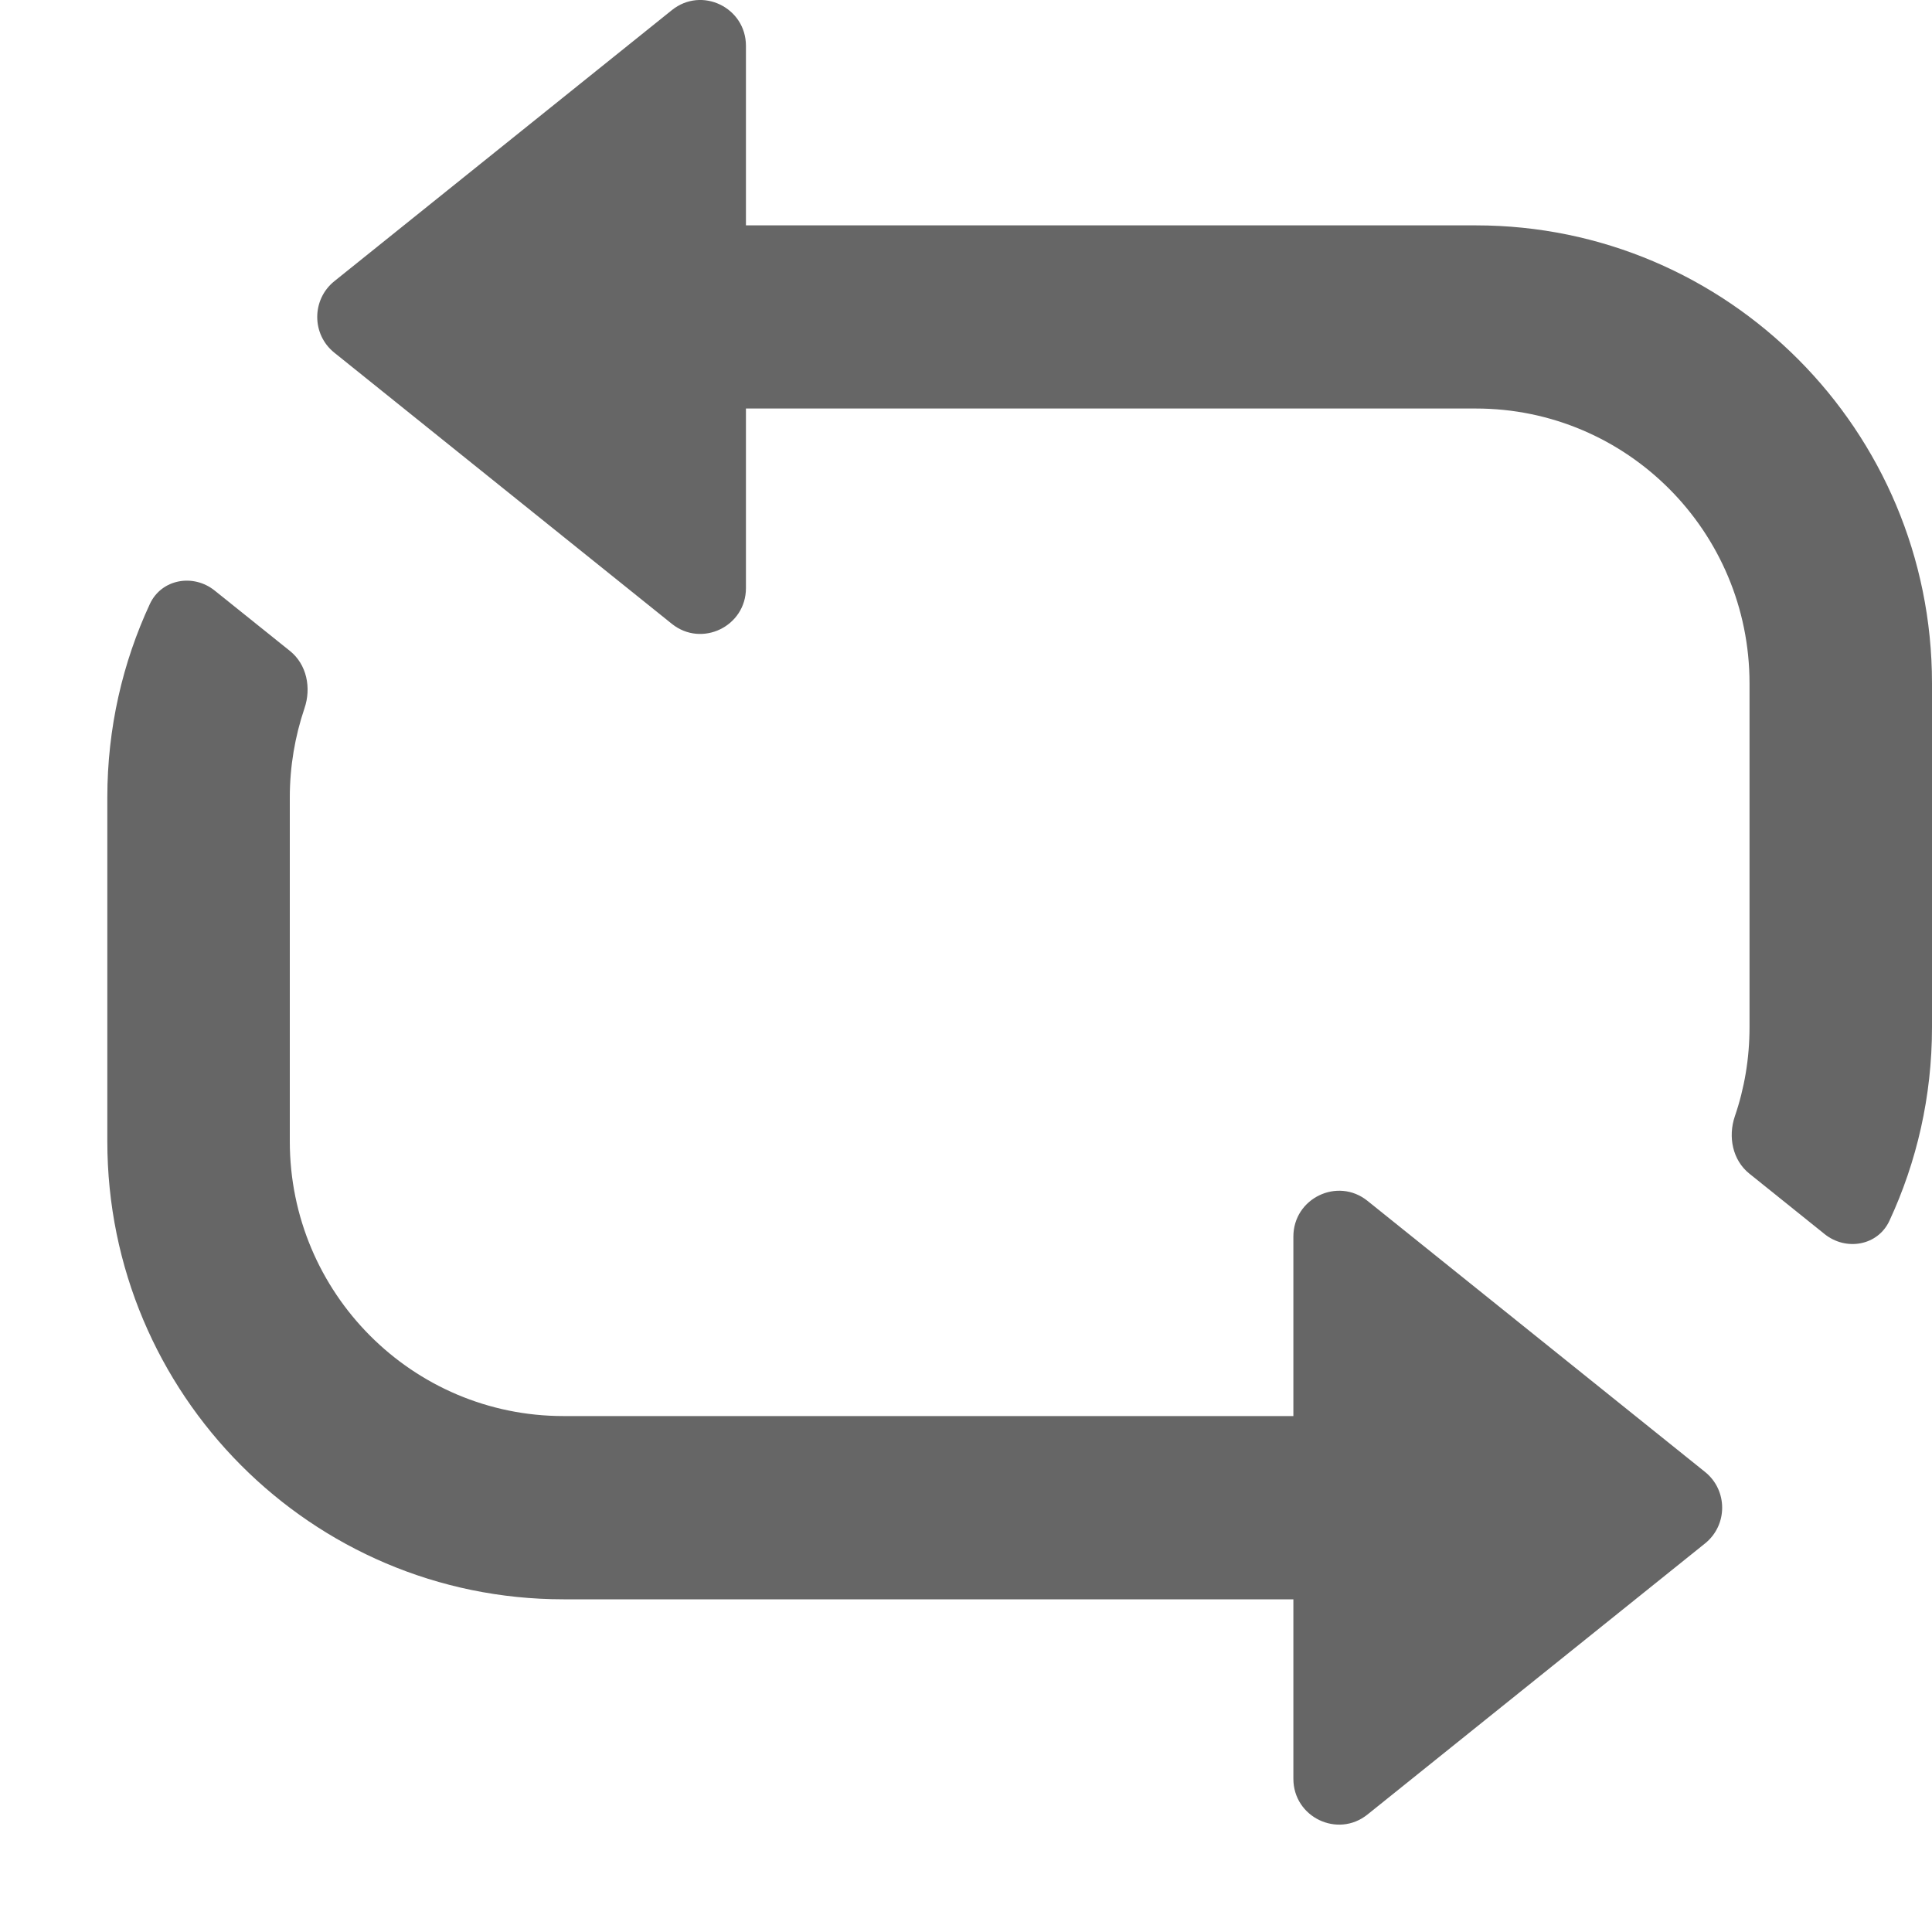 <svg width="20" height="20" viewBox="0 0 20 20" fill="none" xmlns="http://www.w3.org/2000/svg">
<g clip-path="url(#clip0_5699_9)">
<path d="M6.955 6.458C7.264 6.706 7.722 6.485 7.722 6.088V4.229H15.278C16.843 4.229 18.111 5.503 18.111 7.074V10.634C18.111 10.957 18.058 11.267 17.959 11.556C17.887 11.768 17.935 12.01 18.11 12.15L18.888 12.775C19.11 12.953 19.439 12.896 19.559 12.638C19.842 12.029 20 11.35 20 10.634V7.074C20 4.456 17.886 2.333 15.278 2.333H7.722V0.475C7.722 0.077 7.264 -0.144 6.955 0.105L3.461 2.911C3.225 3.101 3.225 3.462 3.461 3.651L6.955 6.458Z" fill="#666666"/>
<path d="M2.223 6.114C2.002 5.936 1.673 5.993 1.552 6.251C1.269 6.86 1.111 7.538 1.111 8.255V11.815C1.111 14.433 3.225 16.556 5.833 16.556H13.389V18.414C13.389 18.811 13.847 19.032 14.156 18.784L17.65 15.978C17.887 15.788 17.887 15.427 17.65 15.237L14.156 12.431C13.847 12.183 13.389 12.404 13.389 12.801V14.659H5.833C4.269 14.659 3 13.386 3 11.815V8.255C3 7.932 3.054 7.622 3.152 7.332C3.224 7.121 3.176 6.879 3.002 6.739L2.223 6.114Z" fill="#666666"/>
</g>
<defs>
<clipPath id="clip0_5699_9">
<rect width="20" height="20" fill="white"/>
</clipPath>
</defs>
</svg>
